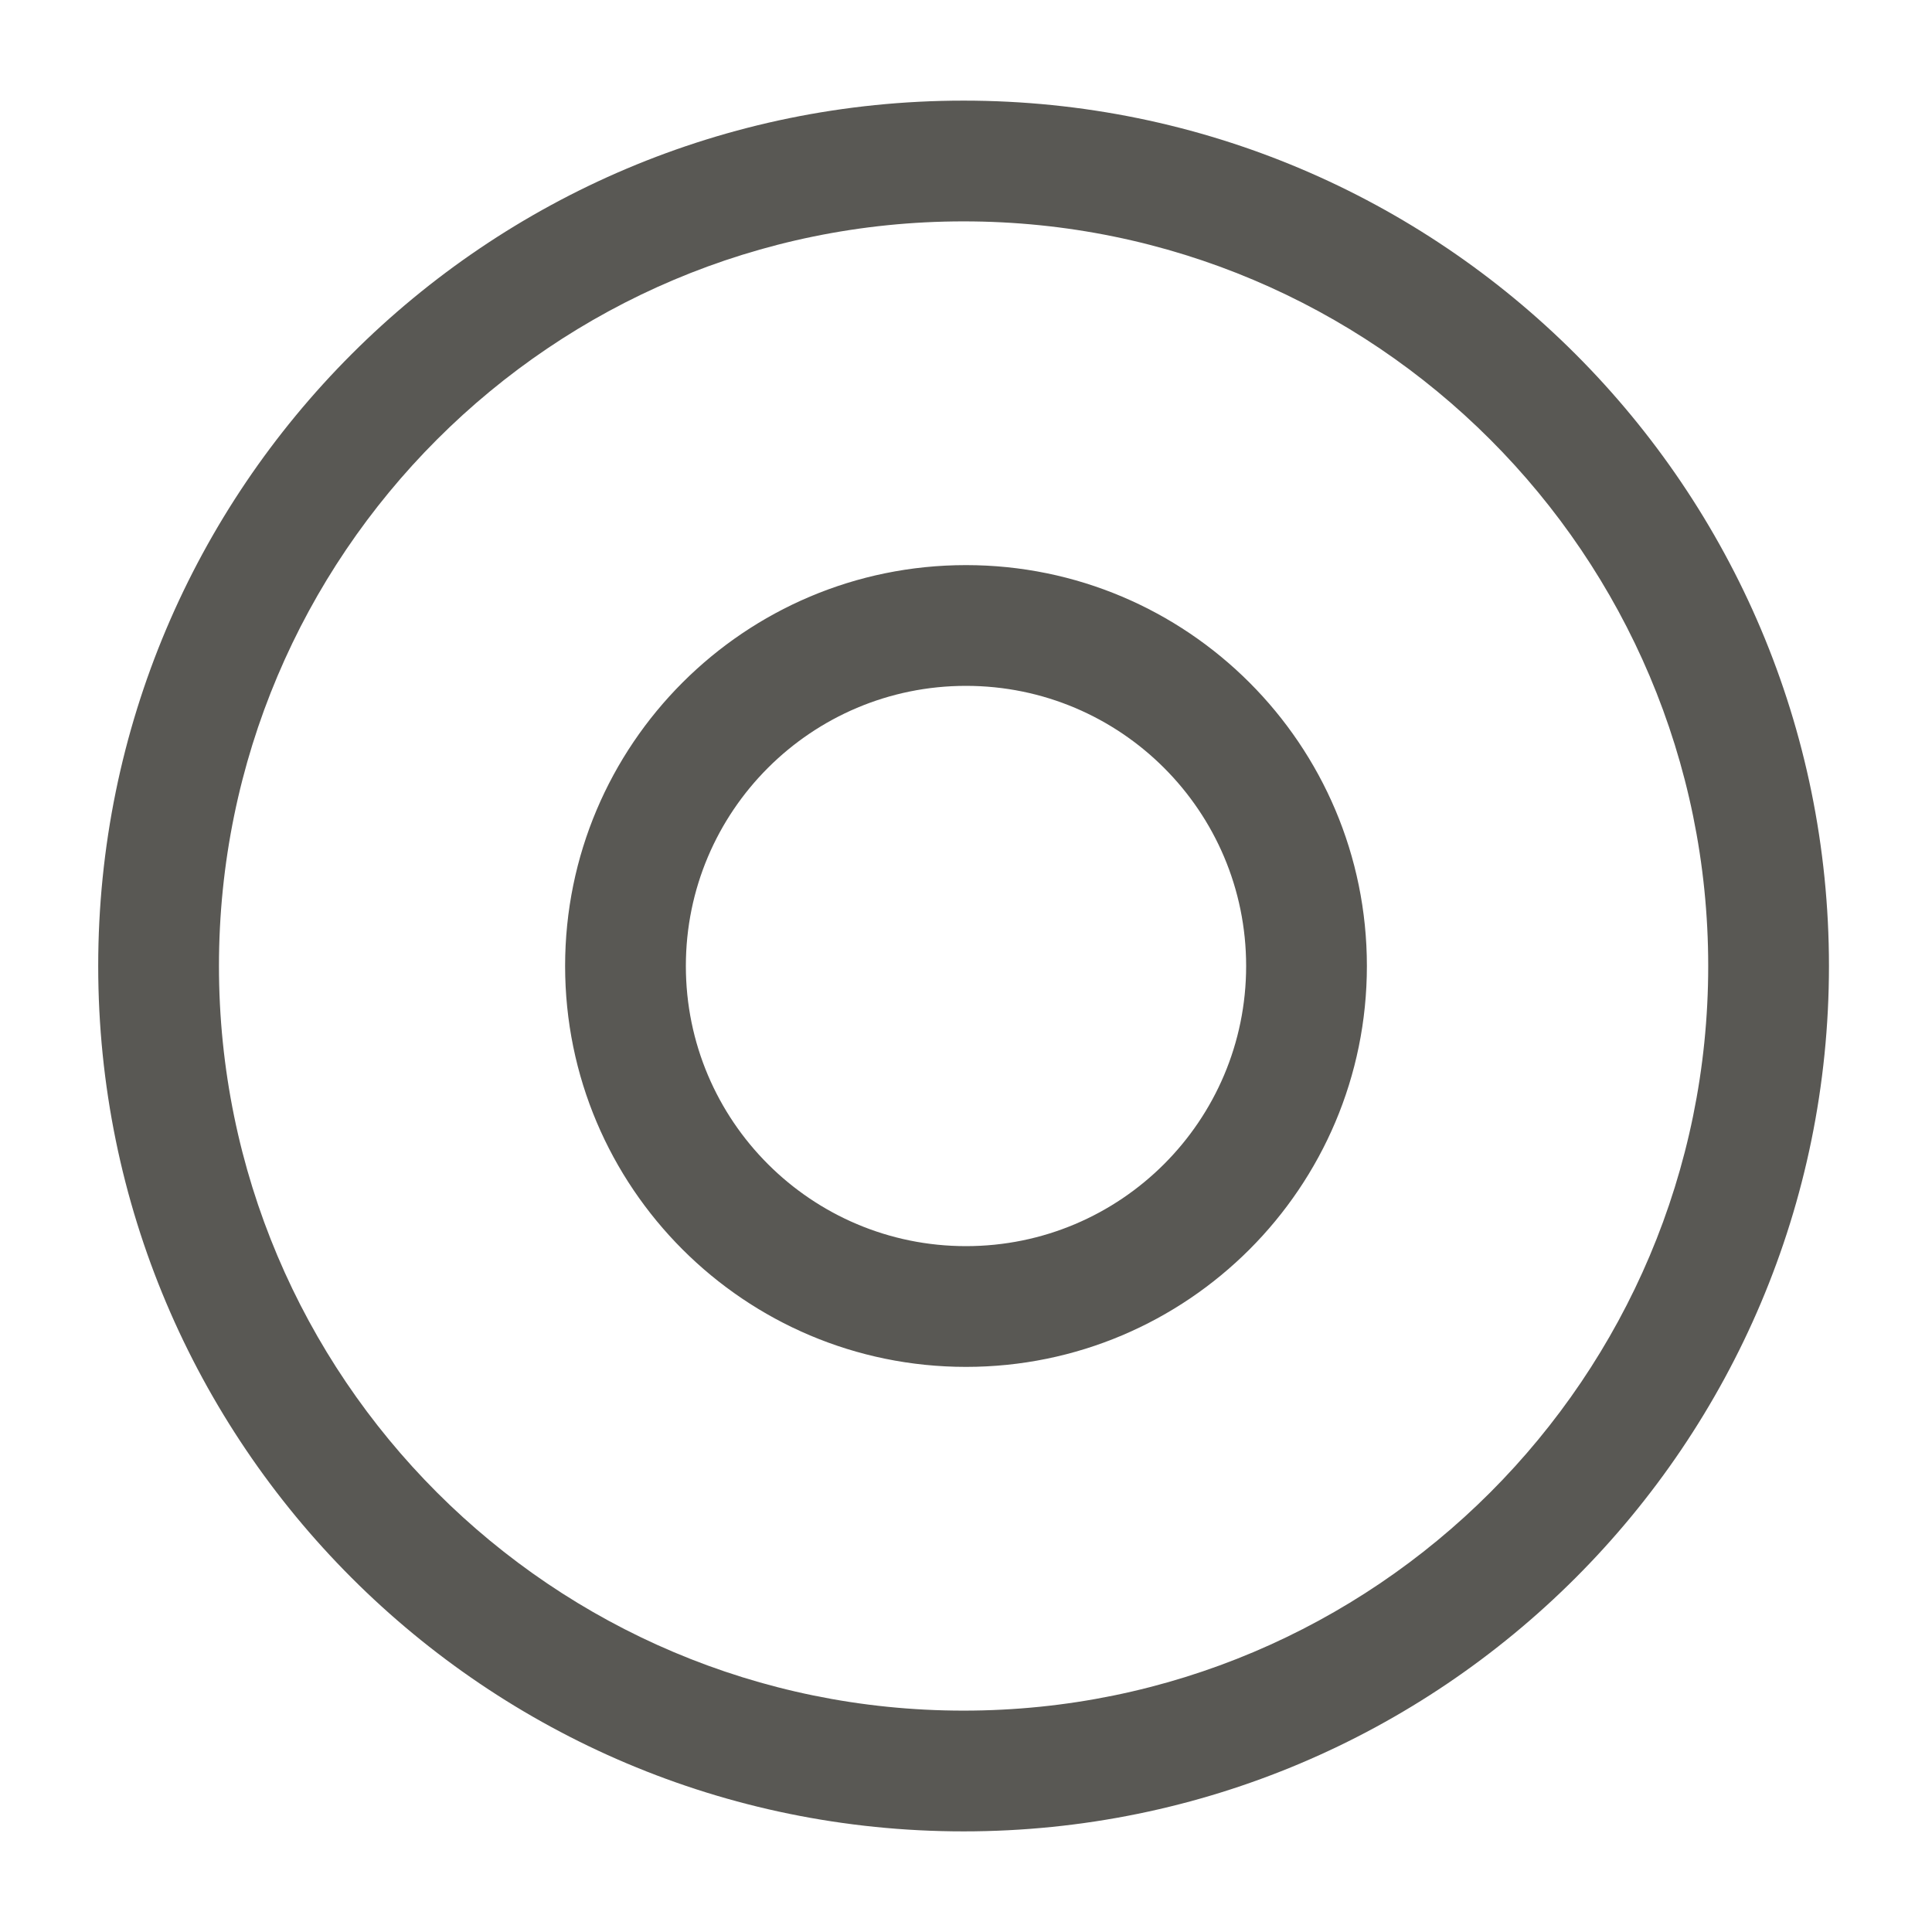 <svg width="24" height="24" viewBox="0 0 24 24" fill="none" xmlns="http://www.w3.org/2000/svg">
<path fill-rule="evenodd" clip-rule="evenodd" d="M11.97 2.75C6.861 2.75 2.72 6.891 2.72 12C2.72 17.109 6.861 21.25 11.97 21.25C17.079 21.25 21.22 17.109 21.22 12C21.22 6.891 17.079 2.75 11.97 2.75ZM1.22 12C1.22 6.063 6.033 1.25 11.97 1.25C17.907 1.25 22.72 6.063 22.72 12C22.72 17.937 17.907 22.75 11.97 22.75C6.033 22.75 1.22 17.937 1.22 12ZM12 8.52C10.078 8.52 8.52 10.078 8.52 12C8.52 13.922 10.078 15.48 12 15.48C13.922 15.48 15.48 13.922 15.48 12C15.48 10.078 13.922 8.52 12 8.52ZM7.02 12C7.02 9.25 9.25 7.02 12 7.02C14.75 7.02 16.98 9.25 16.98 12C16.98 14.75 14.75 16.98 12 16.98C9.25 16.98 7.02 14.75 7.02 12Z" fill="#595854"/>
</svg>

